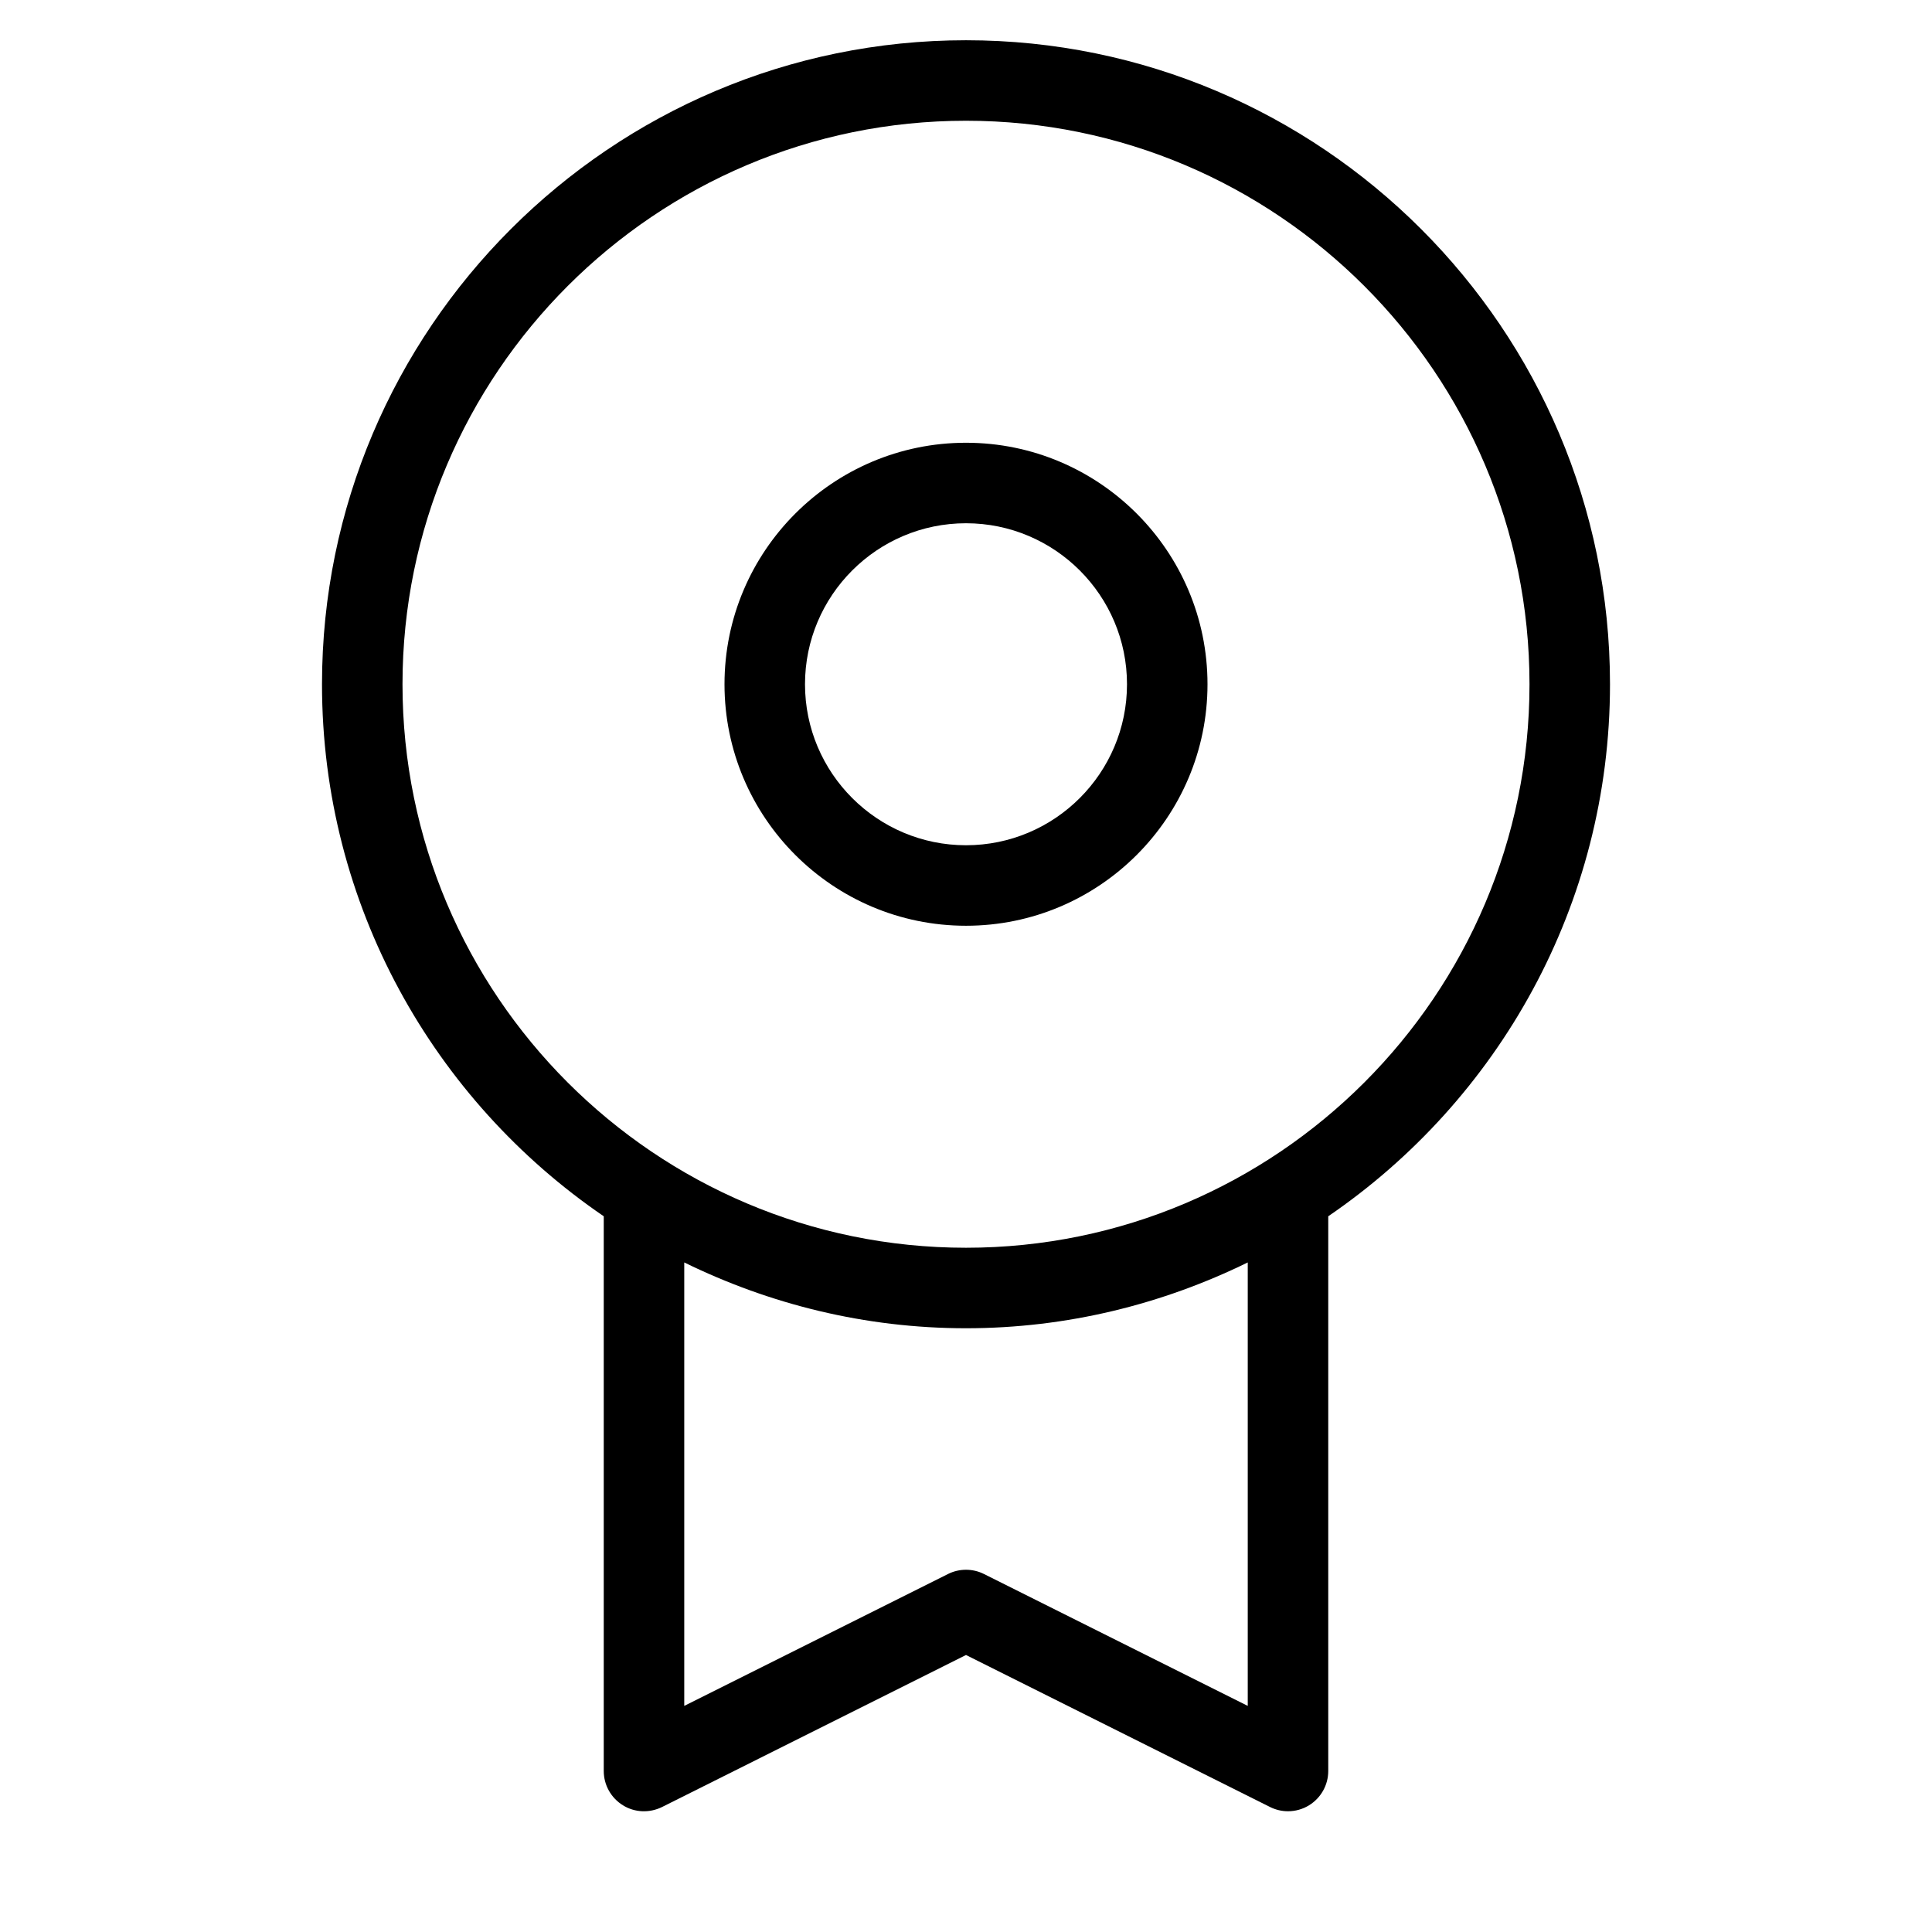<?xml version="1.0" encoding="utf-8"?>
<!-- Generator: Adobe Illustrator 20.0.0, SVG Export Plug-In . SVG Version: 6.00 Build 0)  -->
<!DOCTYPE svg PUBLIC "-//W3C//DTD SVG 1.1//EN" "http://www.w3.org/Graphics/SVG/1.1/DTD/svg11.dtd">
<svg version="1.1" id="Layer_1" xmlns="http://www.w3.org/2000/svg" xmlns:xlink="http://www.w3.org/1999/xlink" x="0px" y="0px"
	 width="48px" height="48px" viewBox="0 0 48 48" enable-background="new 0 0 48 48" xml:space="preserve">
<path d="M24,11c-3.309,0-6,2.691-6,6s2.691,6,6,6s6-2.691,6-6S27.309,11,24,11z M24,21c-2.206,0-4-1.794-4-4s1.794-4,4-4
	s4,1.794,4,4S26.206,21,24,21z"/>
<path d="M24,1C15.178,1,8,8.178,8,17c0,5.487,2.778,10.335,7,13.218V44c0,0.347,0.18,0.668,0.475,0.851
	c0.294,0.184,0.662,0.197,0.973,0.044L24,41.118l7.553,3.776C31.694,44.965,31.847,45,32,45c0.183,0,0.365-0.05,0.525-0.149
	C32.82,44.668,33,44.347,33,44V30.218c4.222-2.884,7-7.732,7-13.218C40,8.178,32.822,1,24,1z M31,42.382l-6.553-3.276
	c-0.281-0.141-0.613-0.141-0.895,0L17,42.382V31.365C19.118,32.402,21.488,33,24,33s4.882-0.598,7-1.635V42.382z M24,31
	c-7.72,0-14-6.28-14-14S16.28,3,24,3s14,6.28,14,14S31.72,31,24,31z"/>
</svg>
